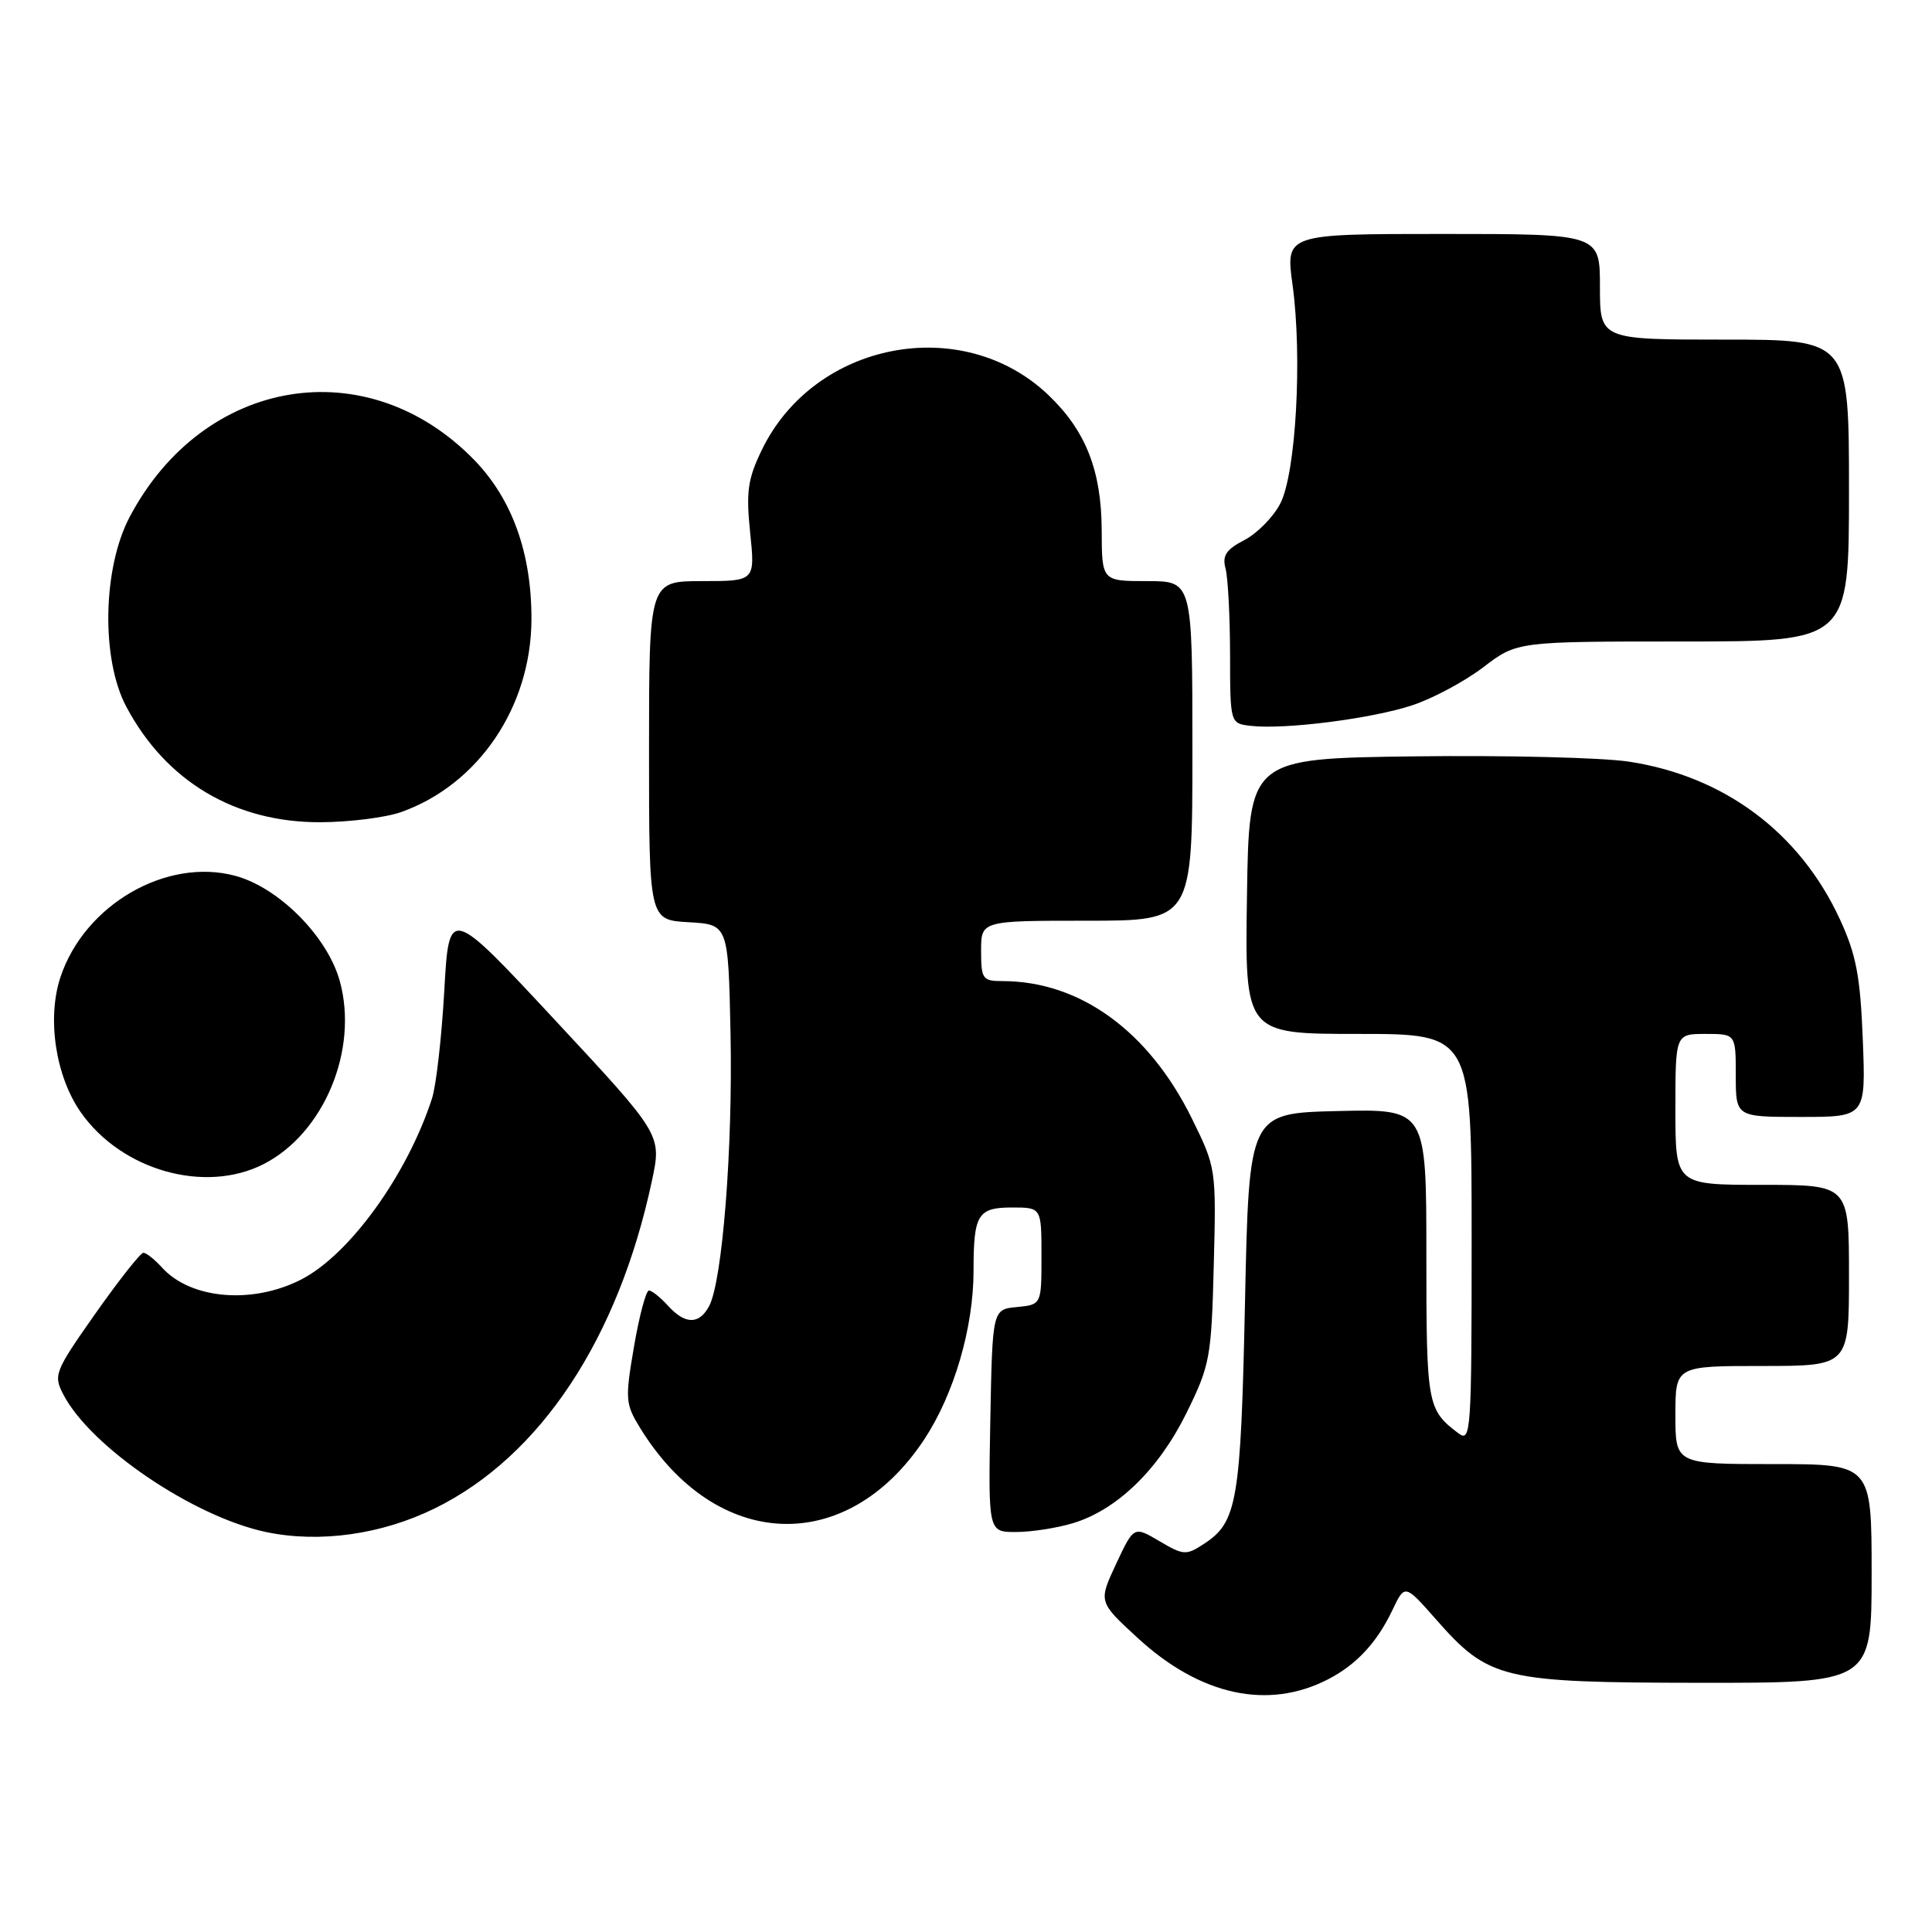 <?xml version="1.0" encoding="UTF-8" standalone="no"?>
<!DOCTYPE svg PUBLIC "-//W3C//DTD SVG 1.1//EN" "http://www.w3.org/Graphics/SVG/1.1/DTD/svg11.dtd" >
<svg xmlns="http://www.w3.org/2000/svg" xmlns:xlink="http://www.w3.org/1999/xlink" version="1.1" viewBox="0 0 256 256">
 <g >
 <path fill="currentColor"
d=" M 175.99 222.51 C 179.76 220.56 182.47 217.63 184.52 213.31 C 186.15 209.89 186.15 209.89 190.29 214.59 C 197.28 222.53 199.03 222.95 225.25 222.98 C 248.00 223.00 248.00 223.00 248.00 208.50 C 248.00 194.00 248.00 194.00 235.00 194.00 C 222.00 194.00 222.00 194.00 222.00 187.50 C 222.00 181.00 222.00 181.00 233.50 181.00 C 245.00 181.00 245.00 181.00 245.00 169.00 C 245.00 157.00 245.00 157.00 233.50 157.00 C 222.00 157.00 222.00 157.00 222.00 147.00 C 222.00 137.00 222.00 137.00 226.00 137.00 C 230.00 137.00 230.00 137.00 230.00 142.50 C 230.00 148.00 230.00 148.00 238.61 148.00 C 247.23 148.00 247.23 148.00 246.83 137.75 C 246.50 129.34 245.95 126.48 243.80 121.82 C 238.50 110.34 228.52 102.87 215.90 100.93 C 212.38 100.38 199.60 100.07 187.50 100.22 C 165.50 100.50 165.50 100.50 165.23 118.75 C 164.95 137.00 164.95 137.00 179.98 137.00 C 195.00 137.00 195.00 137.00 195.00 164.12 C 195.00 189.79 194.91 191.17 193.25 189.92 C 189.11 186.79 189.00 186.16 189.00 166.28 C 189.00 146.94 189.00 146.94 177.25 147.22 C 165.50 147.50 165.50 147.50 164.97 172.50 C 164.41 198.96 163.95 201.68 159.56 204.55 C 157.17 206.12 156.83 206.10 153.63 204.21 C 150.24 202.21 150.24 202.21 147.89 207.23 C 145.54 212.25 145.54 212.25 150.74 217.03 C 159.05 224.68 168.03 226.62 175.99 222.51 Z  M 57.65 199.85 C 71.61 192.98 81.94 177.37 86.39 156.43 C 87.68 150.36 87.68 150.36 73.59 135.22 C 59.50 120.08 59.50 120.08 58.87 131.29 C 58.52 137.46 57.79 143.88 57.24 145.56 C 53.96 155.66 46.36 166.20 39.97 169.51 C 33.50 172.86 25.28 172.17 21.47 167.96 C 20.49 166.88 19.38 166.00 19.00 166.00 C 18.62 166.00 15.77 169.62 12.65 174.04 C 7.23 181.75 7.05 182.20 8.40 184.79 C 12.01 191.74 25.63 200.97 35.24 203.00 C 42.34 204.49 50.57 203.34 57.65 199.85 Z  M 142.14 201.84 C 148.00 200.08 153.50 194.75 157.21 187.24 C 160.33 180.90 160.52 179.90 160.83 167.67 C 161.16 154.86 161.14 154.73 157.93 148.21 C 152.22 136.62 143.10 130.00 132.82 130.00 C 130.20 130.00 130.00 129.72 130.00 126.00 C 130.00 122.00 130.00 122.00 144.00 122.00 C 158.00 122.00 158.00 122.00 158.00 99.50 C 158.00 77.00 158.00 77.00 152.00 77.00 C 146.00 77.00 146.00 77.00 145.98 70.25 C 145.95 62.33 143.85 57.02 138.87 52.30 C 127.47 41.48 107.90 45.26 100.95 59.61 C 99.08 63.47 98.84 65.15 99.40 70.58 C 100.06 77.00 100.06 77.00 93.03 77.00 C 86.00 77.00 86.00 77.00 86.00 99.45 C 86.00 121.90 86.00 121.90 91.25 122.20 C 96.50 122.50 96.50 122.50 96.80 137.00 C 97.11 152.17 95.72 169.78 93.96 173.07 C 92.64 175.54 90.78 175.52 88.50 173.00 C 87.50 171.90 86.37 171.00 85.99 171.00 C 85.60 171.00 84.71 174.34 84.01 178.42 C 82.81 185.44 82.86 186.04 84.86 189.28 C 94.92 205.55 112.22 206.22 122.46 190.74 C 126.42 184.74 129.00 175.93 129.00 168.37 C 129.00 160.91 129.55 160.00 134.11 160.00 C 138.00 160.00 138.00 160.00 138.00 166.44 C 138.00 172.87 138.00 172.87 134.75 173.19 C 131.50 173.50 131.50 173.50 131.22 188.25 C 130.95 203.00 130.95 203.00 134.61 203.00 C 136.62 203.00 140.01 202.48 142.14 201.84 Z  M 34.93 154.25 C 42.92 150.17 47.53 139.12 45.03 130.02 C 43.41 124.11 36.95 117.60 31.17 116.05 C 22.04 113.59 11.17 119.90 8.00 129.51 C 6.20 134.96 7.37 142.65 10.73 147.42 C 16.14 155.10 27.16 158.21 34.93 154.25 Z  M 53.17 107.60 C 63.42 103.94 70.37 93.66 70.42 82.09 C 70.45 73.33 67.88 66.15 62.86 60.97 C 48.68 46.36 26.99 49.93 17.18 68.50 C 13.60 75.28 13.38 87.33 16.73 93.63 C 21.99 103.55 31.16 109.00 42.50 108.95 C 46.35 108.93 51.15 108.32 53.17 107.60 Z  M 187.14 93.45 C 189.87 92.55 194.11 90.27 196.56 88.40 C 201.02 85.00 201.02 85.00 223.01 85.00 C 245.00 85.00 245.00 85.00 245.00 65.00 C 245.00 45.00 245.00 45.00 228.50 45.00 C 212.00 45.00 212.00 45.00 212.00 38.00 C 212.00 31.00 212.00 31.00 191.17 31.00 C 170.34 31.00 170.34 31.00 171.27 37.75 C 172.58 47.31 171.72 62.73 169.64 66.73 C 168.72 68.51 166.58 70.68 164.89 71.56 C 162.47 72.81 161.93 73.62 162.39 75.33 C 162.71 76.52 162.98 81.63 162.99 86.68 C 163.00 95.87 163.00 95.87 165.75 96.18 C 170.24 96.70 181.81 95.22 187.14 93.45 Z "/>
</g>
</svg>